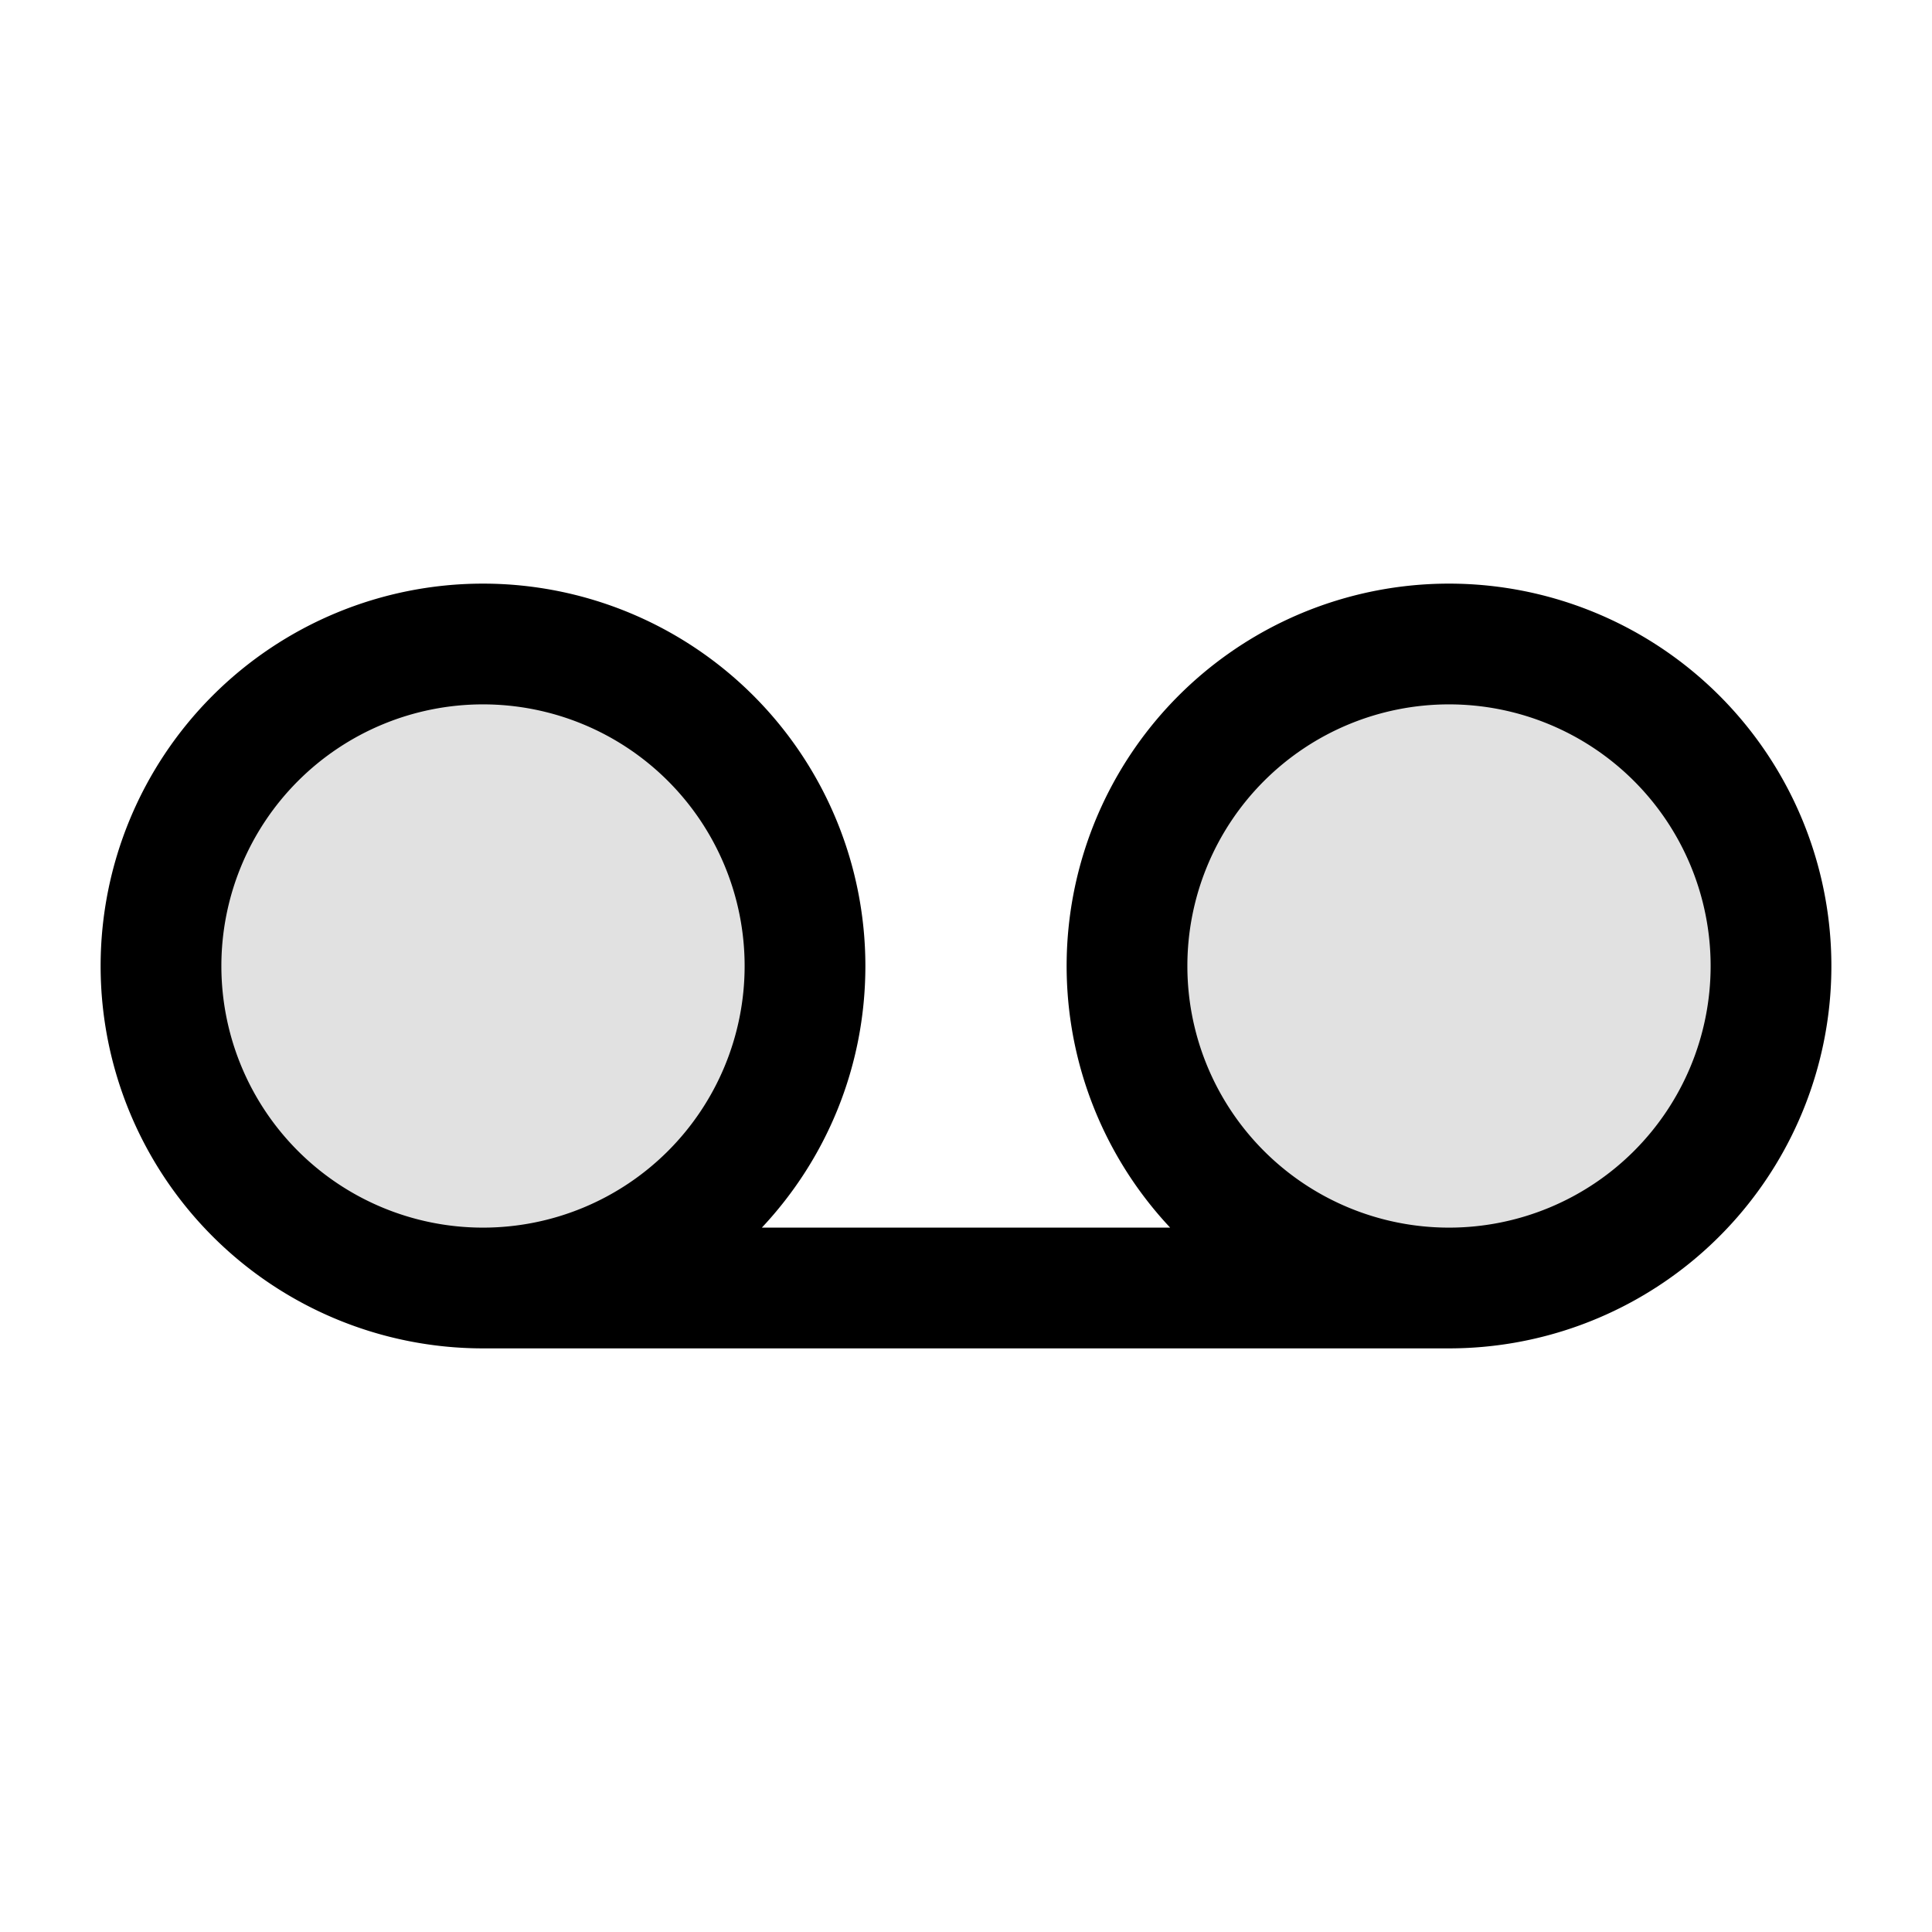 <svg xmlns="http://www.w3.org/2000/svg" width="24" height="24" fill="currentColor" viewBox="0 0 24 24">
  <path fill-rule="evenodd" d="M6 16a4 4 0 100-8 4 4 0 000 8zm12 0a4 4 0 100-8 4 4 0 000 8z" opacity=".12"/>
  <path fill-rule="evenodd" d="M6 8.75a3.25 3.25 0 100 6.5 3.25 3.25 0 000-6.5zM10.75 12c0 1.257-.488 2.4-1.286 3.25h5.072A4.75 4.75 0 1118 16.75H6A4.75 4.75 0 1110.75 12zM18 15.25a3.25 3.25 0 100-6.5 3.25 3.25 0 000 6.5z"/>
</svg>
